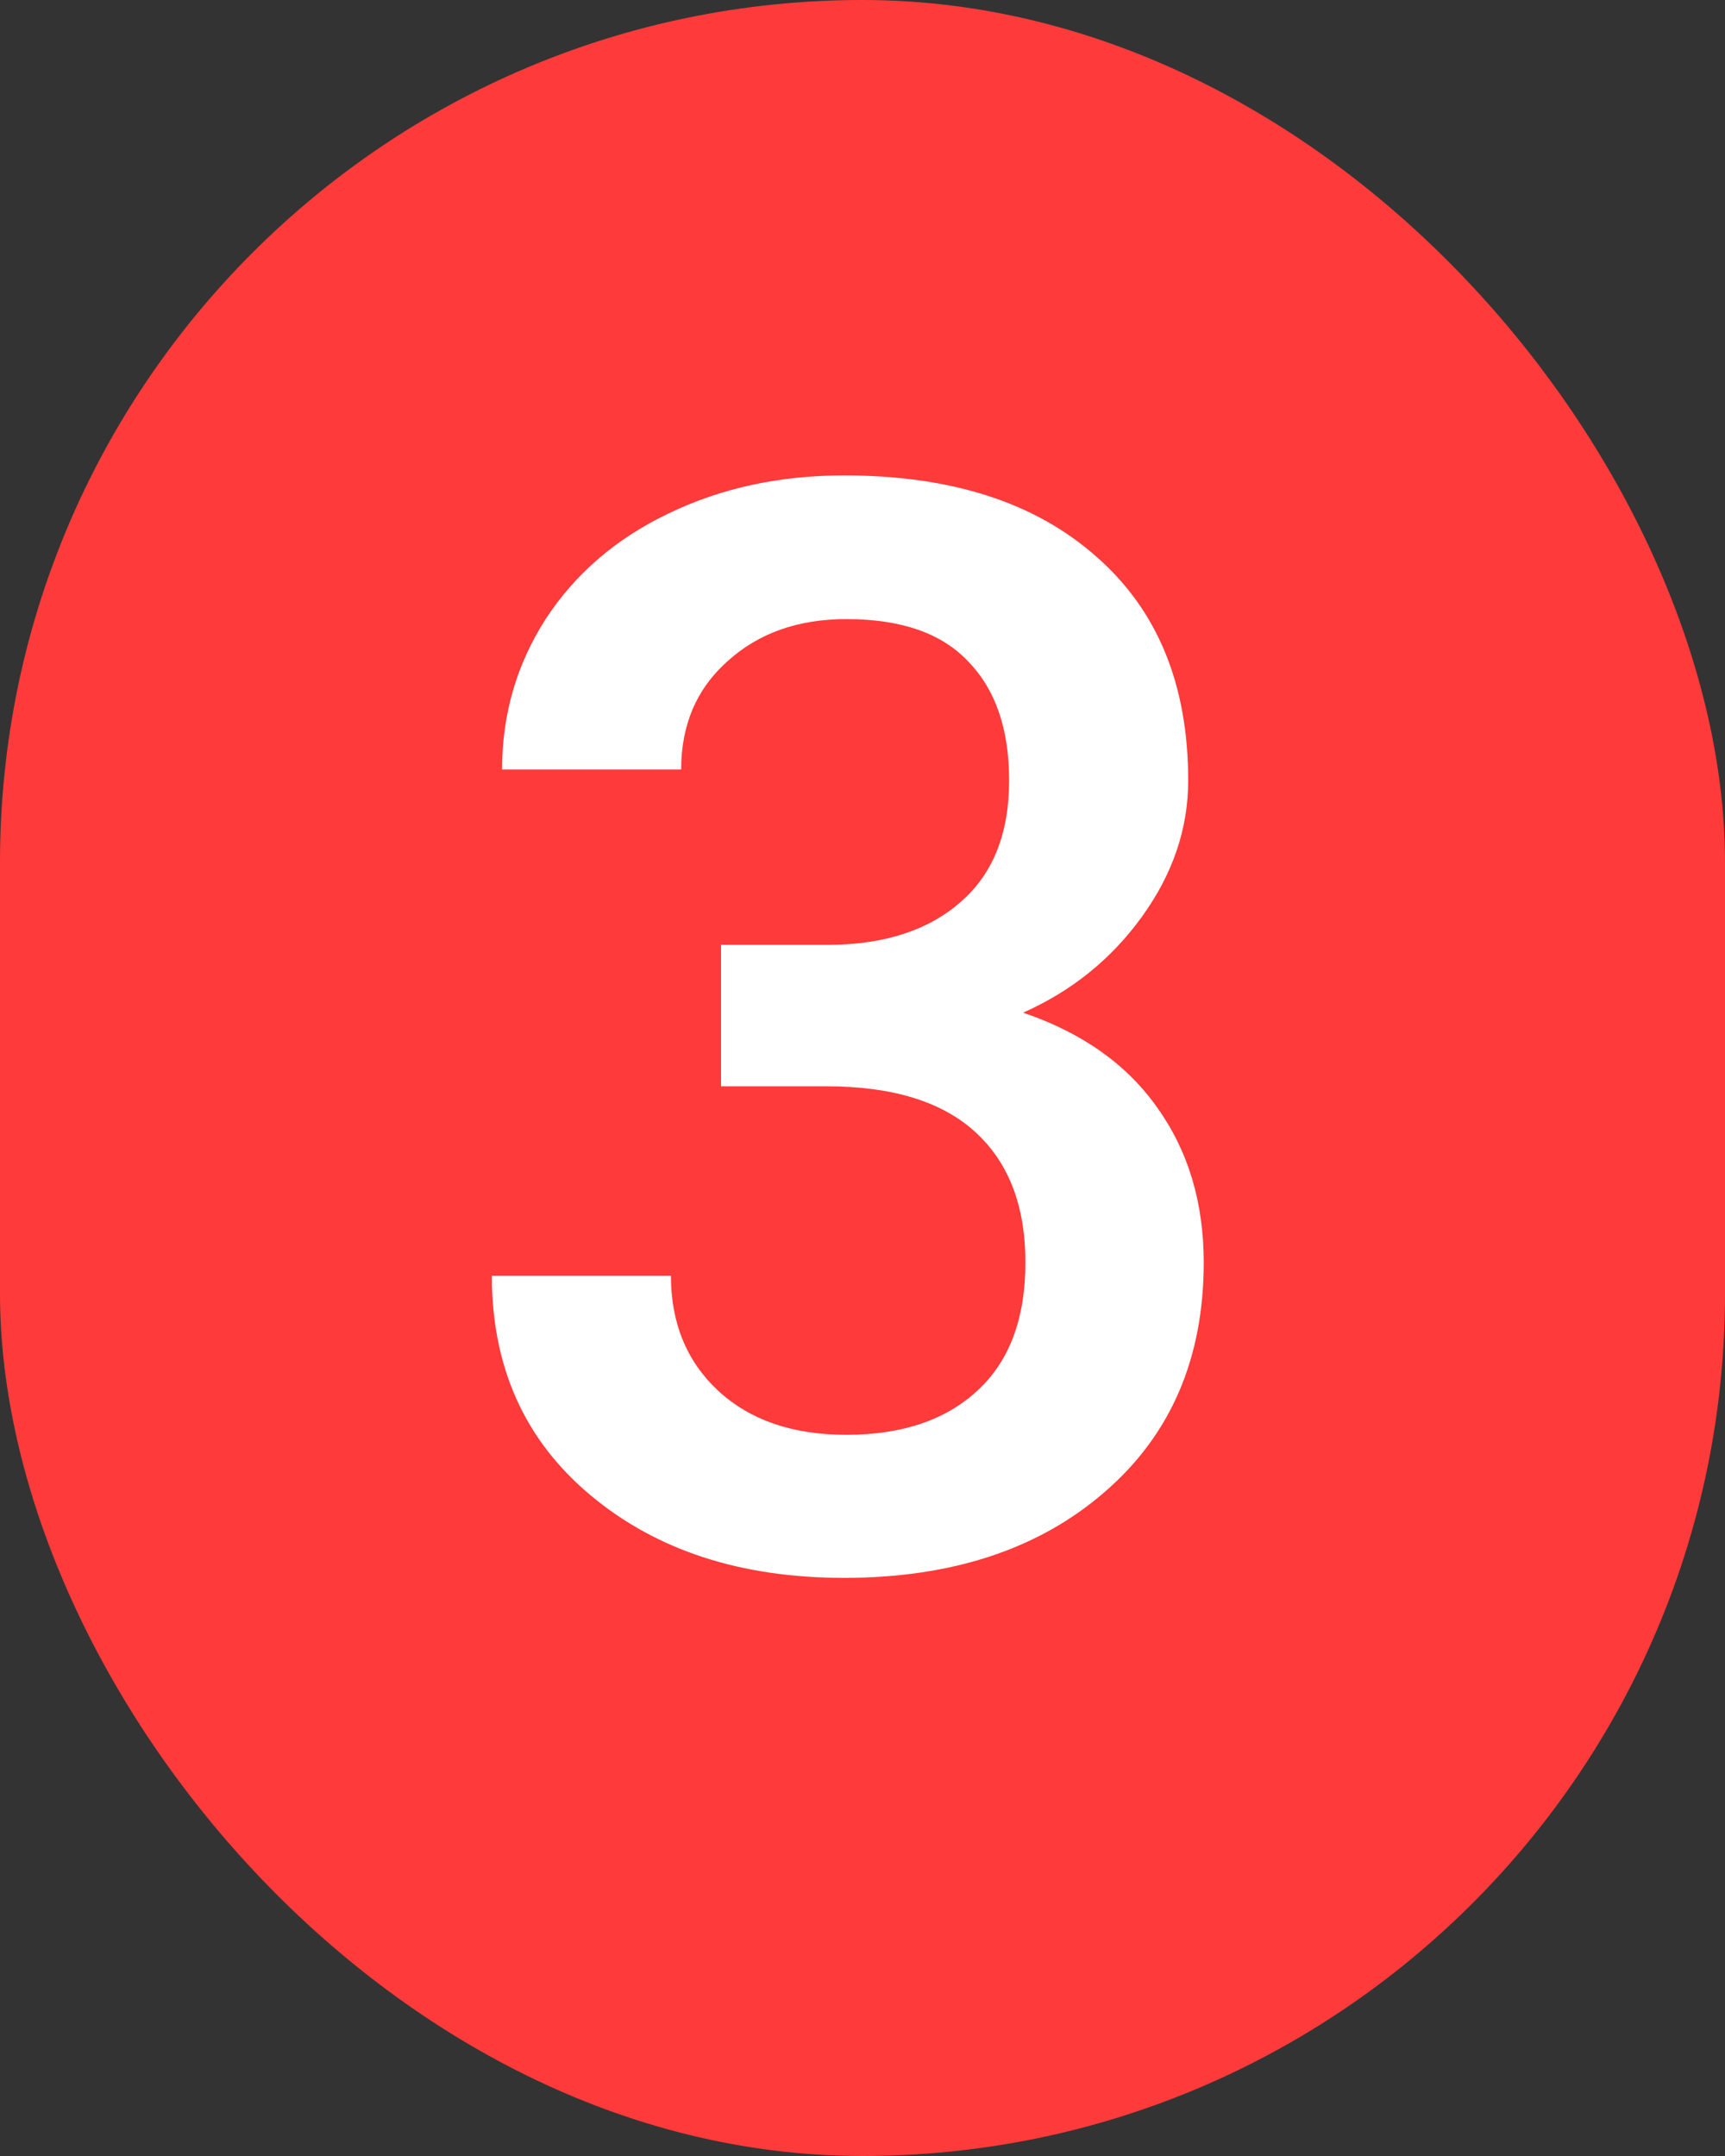 <svg width="16" height="20" viewBox="0 0 16 20" fill="none" xmlns="http://www.w3.org/2000/svg">
<rect x="0" y="0" width="16" height="20" fill="#333333" stroke="none"/>
<rect width="16" height="20" rx="8" fill="#FF3A3A"/>
<path d="M6.688 8.765H7.699C8.21 8.76 8.613 8.628 8.909 8.368C9.21 8.108 9.36 7.732 9.36 7.24C9.36 6.766 9.235 6.399 8.984 6.14C8.738 5.875 8.36 5.743 7.85 5.743C7.403 5.743 7.036 5.873 6.749 6.133C6.462 6.388 6.318 6.723 6.318 7.138H4.657C4.657 6.627 4.792 6.162 5.061 5.743C5.334 5.324 5.712 4.998 6.195 4.766C6.683 4.529 7.228 4.41 7.829 4.41C8.823 4.41 9.602 4.661 10.167 5.162C10.737 5.659 11.021 6.352 11.021 7.24C11.021 7.687 10.878 8.108 10.591 8.505C10.308 8.897 9.941 9.193 9.49 9.394C10.037 9.58 10.452 9.874 10.734 10.275C11.021 10.676 11.165 11.155 11.165 11.711C11.165 12.604 10.857 13.315 10.242 13.844C9.632 14.372 8.827 14.637 7.829 14.637C6.872 14.637 6.088 14.382 5.478 13.871C4.867 13.361 4.562 12.682 4.562 11.834H6.223C6.223 12.271 6.368 12.627 6.66 12.9C6.956 13.174 7.353 13.31 7.85 13.31C8.365 13.31 8.77 13.174 9.066 12.9C9.363 12.627 9.511 12.23 9.511 11.711C9.511 11.187 9.356 10.784 9.046 10.501C8.736 10.218 8.276 10.077 7.665 10.077H6.688V8.765Z" fill="white"/>
</svg>
